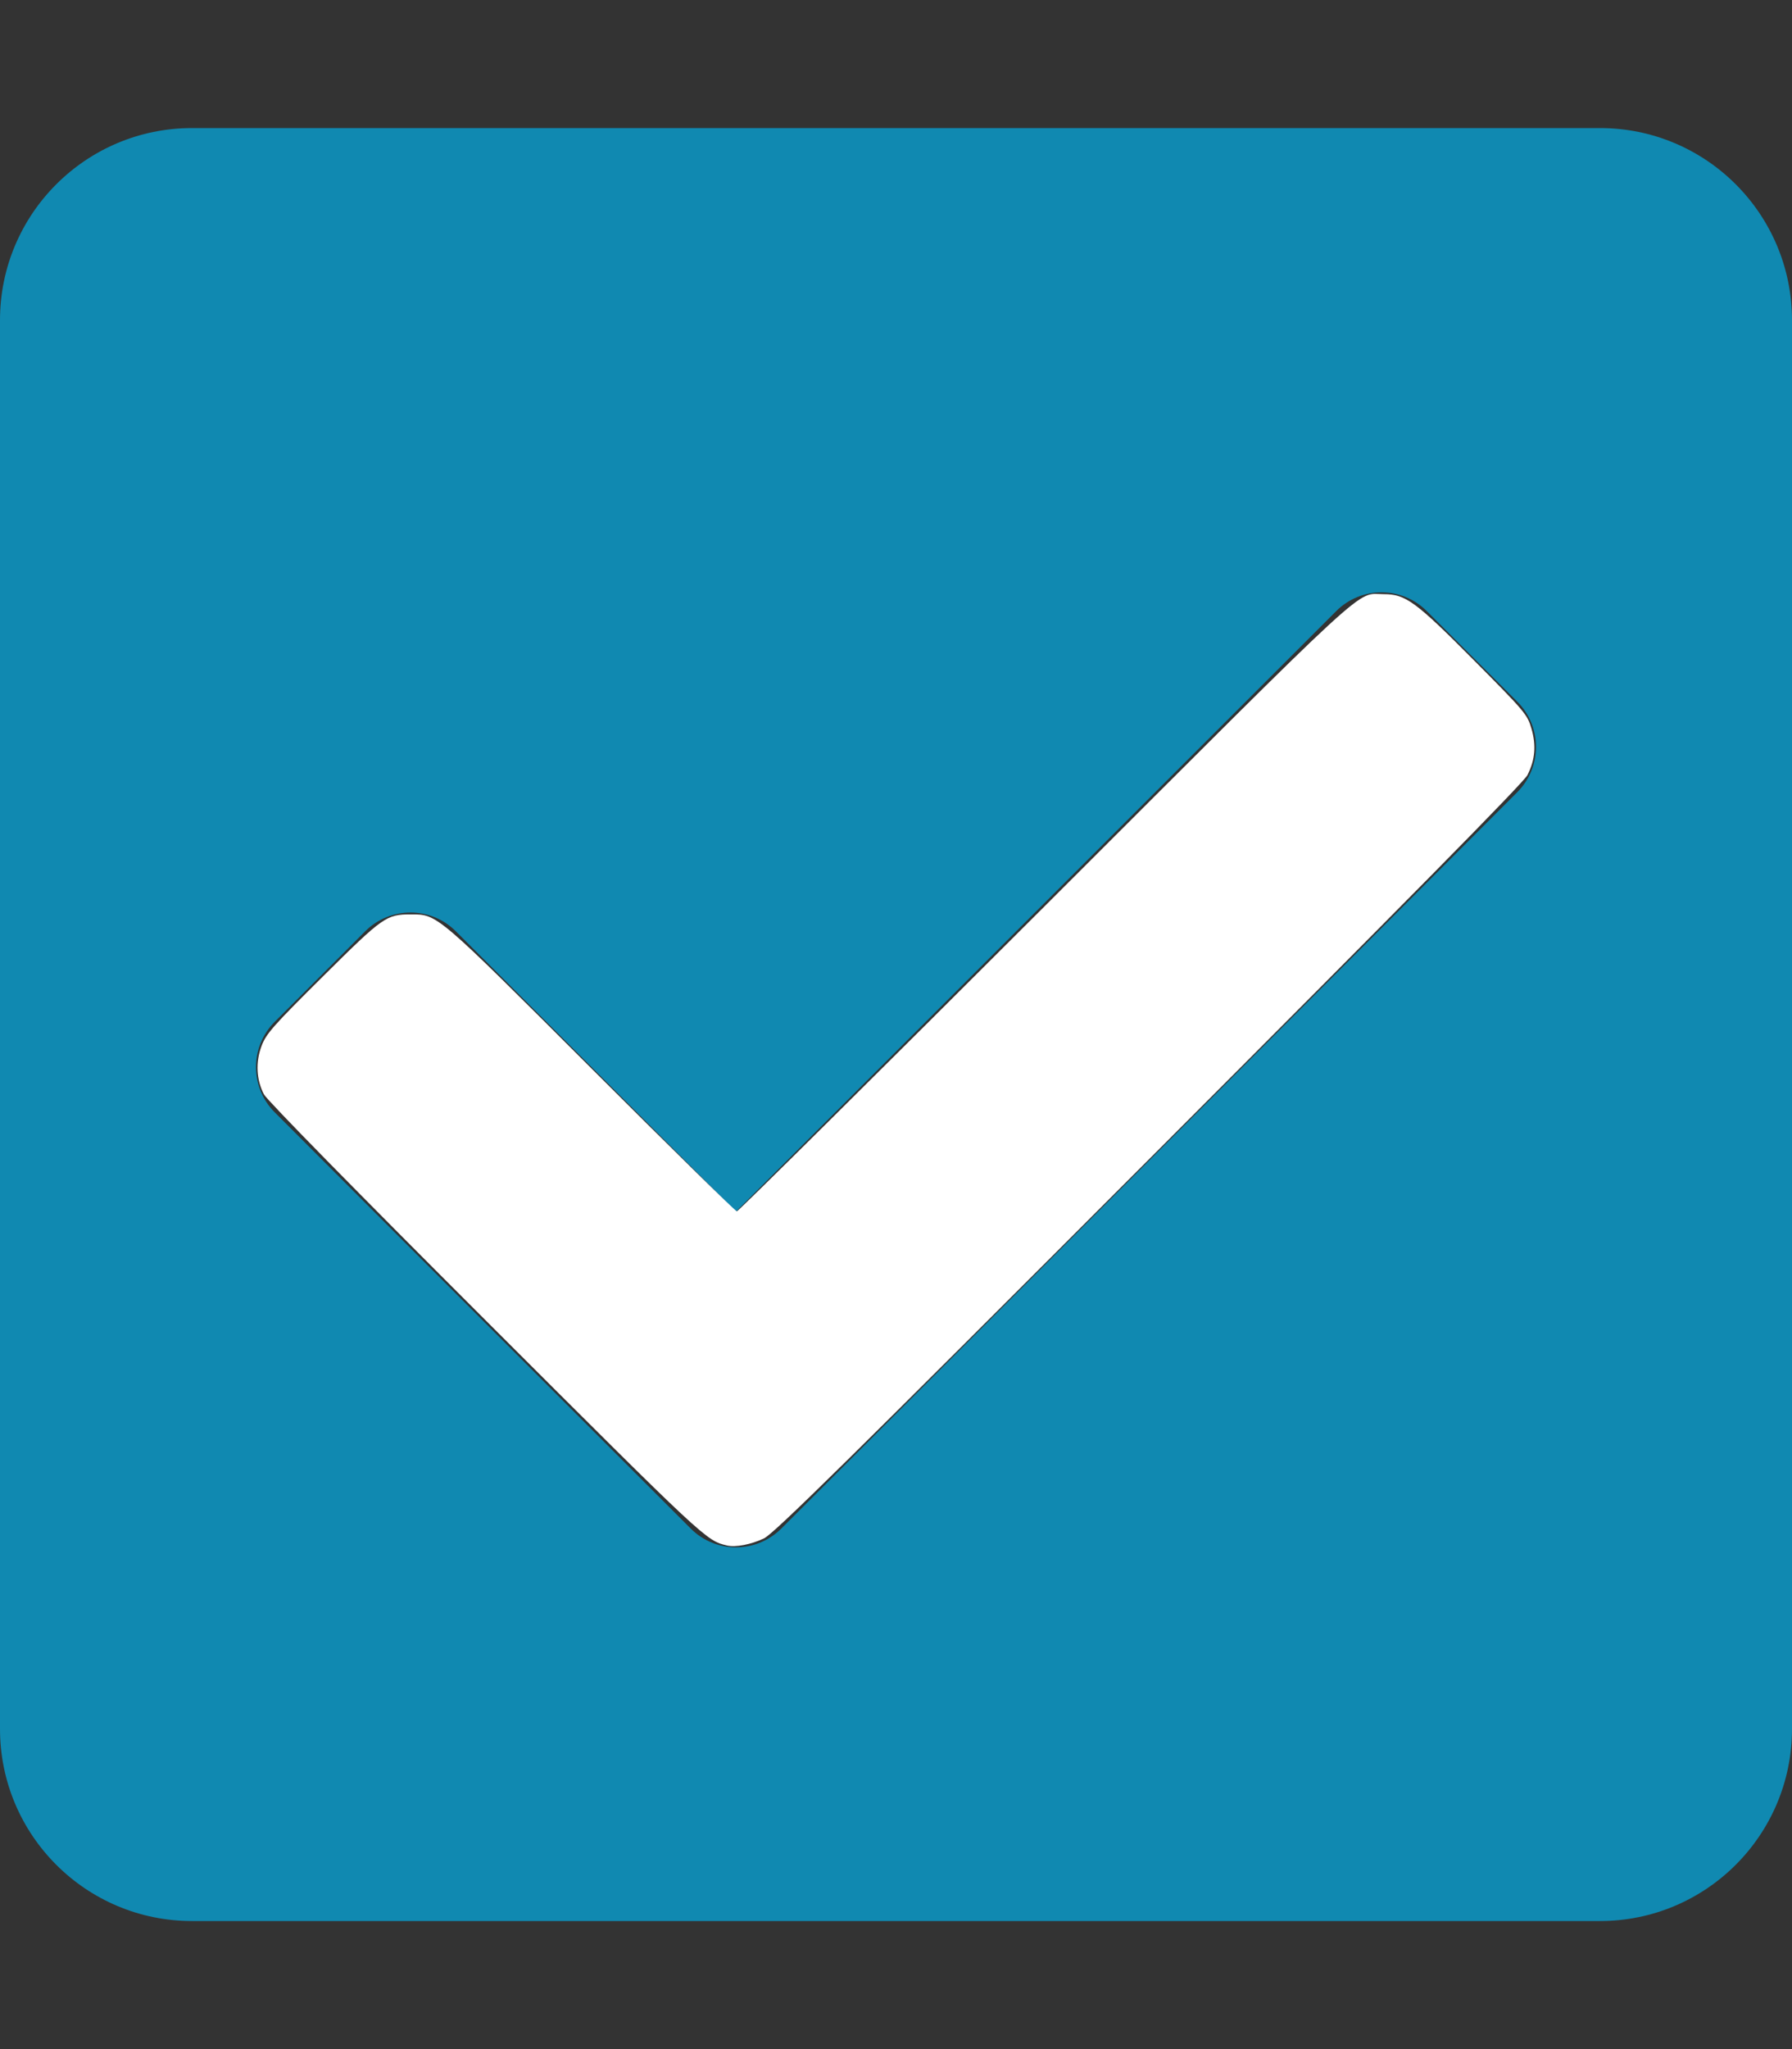 <?xml version="1.0" encoding="UTF-8" standalone="no"?>
<svg
   xmlns:dc="http://purl.org/dc/elements/1.1/"
   xmlns:cc="http://creativecommons.org/ns#"
   xmlns:rdf="http://www.w3.org/1999/02/22-rdf-syntax-ns#"
   xmlns:svg="http://www.w3.org/2000/svg"
   xmlns="http://www.w3.org/2000/svg"
   xmlns:sodipodi="http://sodipodi.sourceforge.net/DTD/sodipodi-0.dtd"
   xmlns:inkscape="http://www.inkscape.org/namespaces/inkscape"
   aria-hidden="true"
   focusable="false"
   data-prefix="fas"
   data-icon="check-square"
   class="svg-inline--fa fa-check-square fa-w-14"
   role="img"
   viewBox="0 0 448 512"
   version="1.1"
   id="svg4"
   sodipodi:docname="favicon.svg"
   inkscape:version="1.0 (4035a4fb49, 2020-05-01)">
  <rect x="0" y="0" width="448" height="512" fill="#333333" stroke="none"/>
  <defs
     id="defs8" />
  <sodipodi:namedview
     inkscape:document-rotation="0"
     pagecolor="#ffffff"
     bordercolor="#666666"
     borderopacity="1"
     objecttolerance="10"
     gridtolerance="10"
     guidetolerance="10"
     inkscape:pageopacity="0"
     inkscape:pageshadow="2"
     inkscape:window-width="1920"
     inkscape:window-height="1001"
     id="namedview6"
     showgrid="false"
     inkscape:zoom="1.6210938"
     inkscape:cx="224"
     inkscape:cy="277.38474"
     inkscape:window-x="-9"
     inkscape:window-y="1341"
     inkscape:window-maximized="1"
     inkscape:current-layer="svg4" />
  <path
     fill="currentColor"
     d="M400 480H48c-26.51 0-48-21.49-48-48V80c0-26.51 21.49-48 48-48h352c26.51 0 48 21.49 48 48v352c0 26.51-21.49 48-48 48zm-204.686-98.059l184-184c6.248-6.248 6.248-16.379 0-22.627l-22.627-22.627c-6.248-6.248-16.379-6.249-22.628 0L184 302.745l-70.059-70.059c-6.248-6.248-16.379-6.248-22.628 0l-22.627 22.627c-6.248 6.248-6.248 16.379 0 22.627l104 104c6.249 6.25 16.379 6.25 22.628.001z"
     id="path2"
     style="fill:#1089b1;fill-opacity:1" />
  <path
     id="path830"
     d="m 181.745,386.163 c -5.199,-1.223 -5.182,-1.207 -60.033,-55.949 -32.43,-32.365 -54.984,-55.34 -55.725,-56.764 -1.908,-3.669 -2.12,-8.065 -0.586,-12.13 1.143,-3.028 2.894,-5.009 15.328,-17.343 15.097,-14.976 15.844,-15.501 22.045,-15.501 6.619,0 6.266,-0.302 45.05,38.448 19.682,19.664 36.057,35.753 36.389,35.753 0.332,0 35.028,-34.378 77.101,-76.395 83.266,-83.154 77.468,-77.822 84.621,-77.822 5.466,0 7.959,1.825 22.523,16.489 12.762,12.849 13.384,13.587 14.395,17.07 1.235,4.255 0.939,7.768 -0.982,11.629 -0.905,1.82 -29.769,31.109 -94.546,95.941 -75.494,75.556 -93.831,93.602 -96.328,94.798 -3.193,1.529 -7.11,2.282 -9.253,1.778 z"
     style="fill:#ffffff;stroke-width:0.617;fill-opacity:1" />
</svg>
